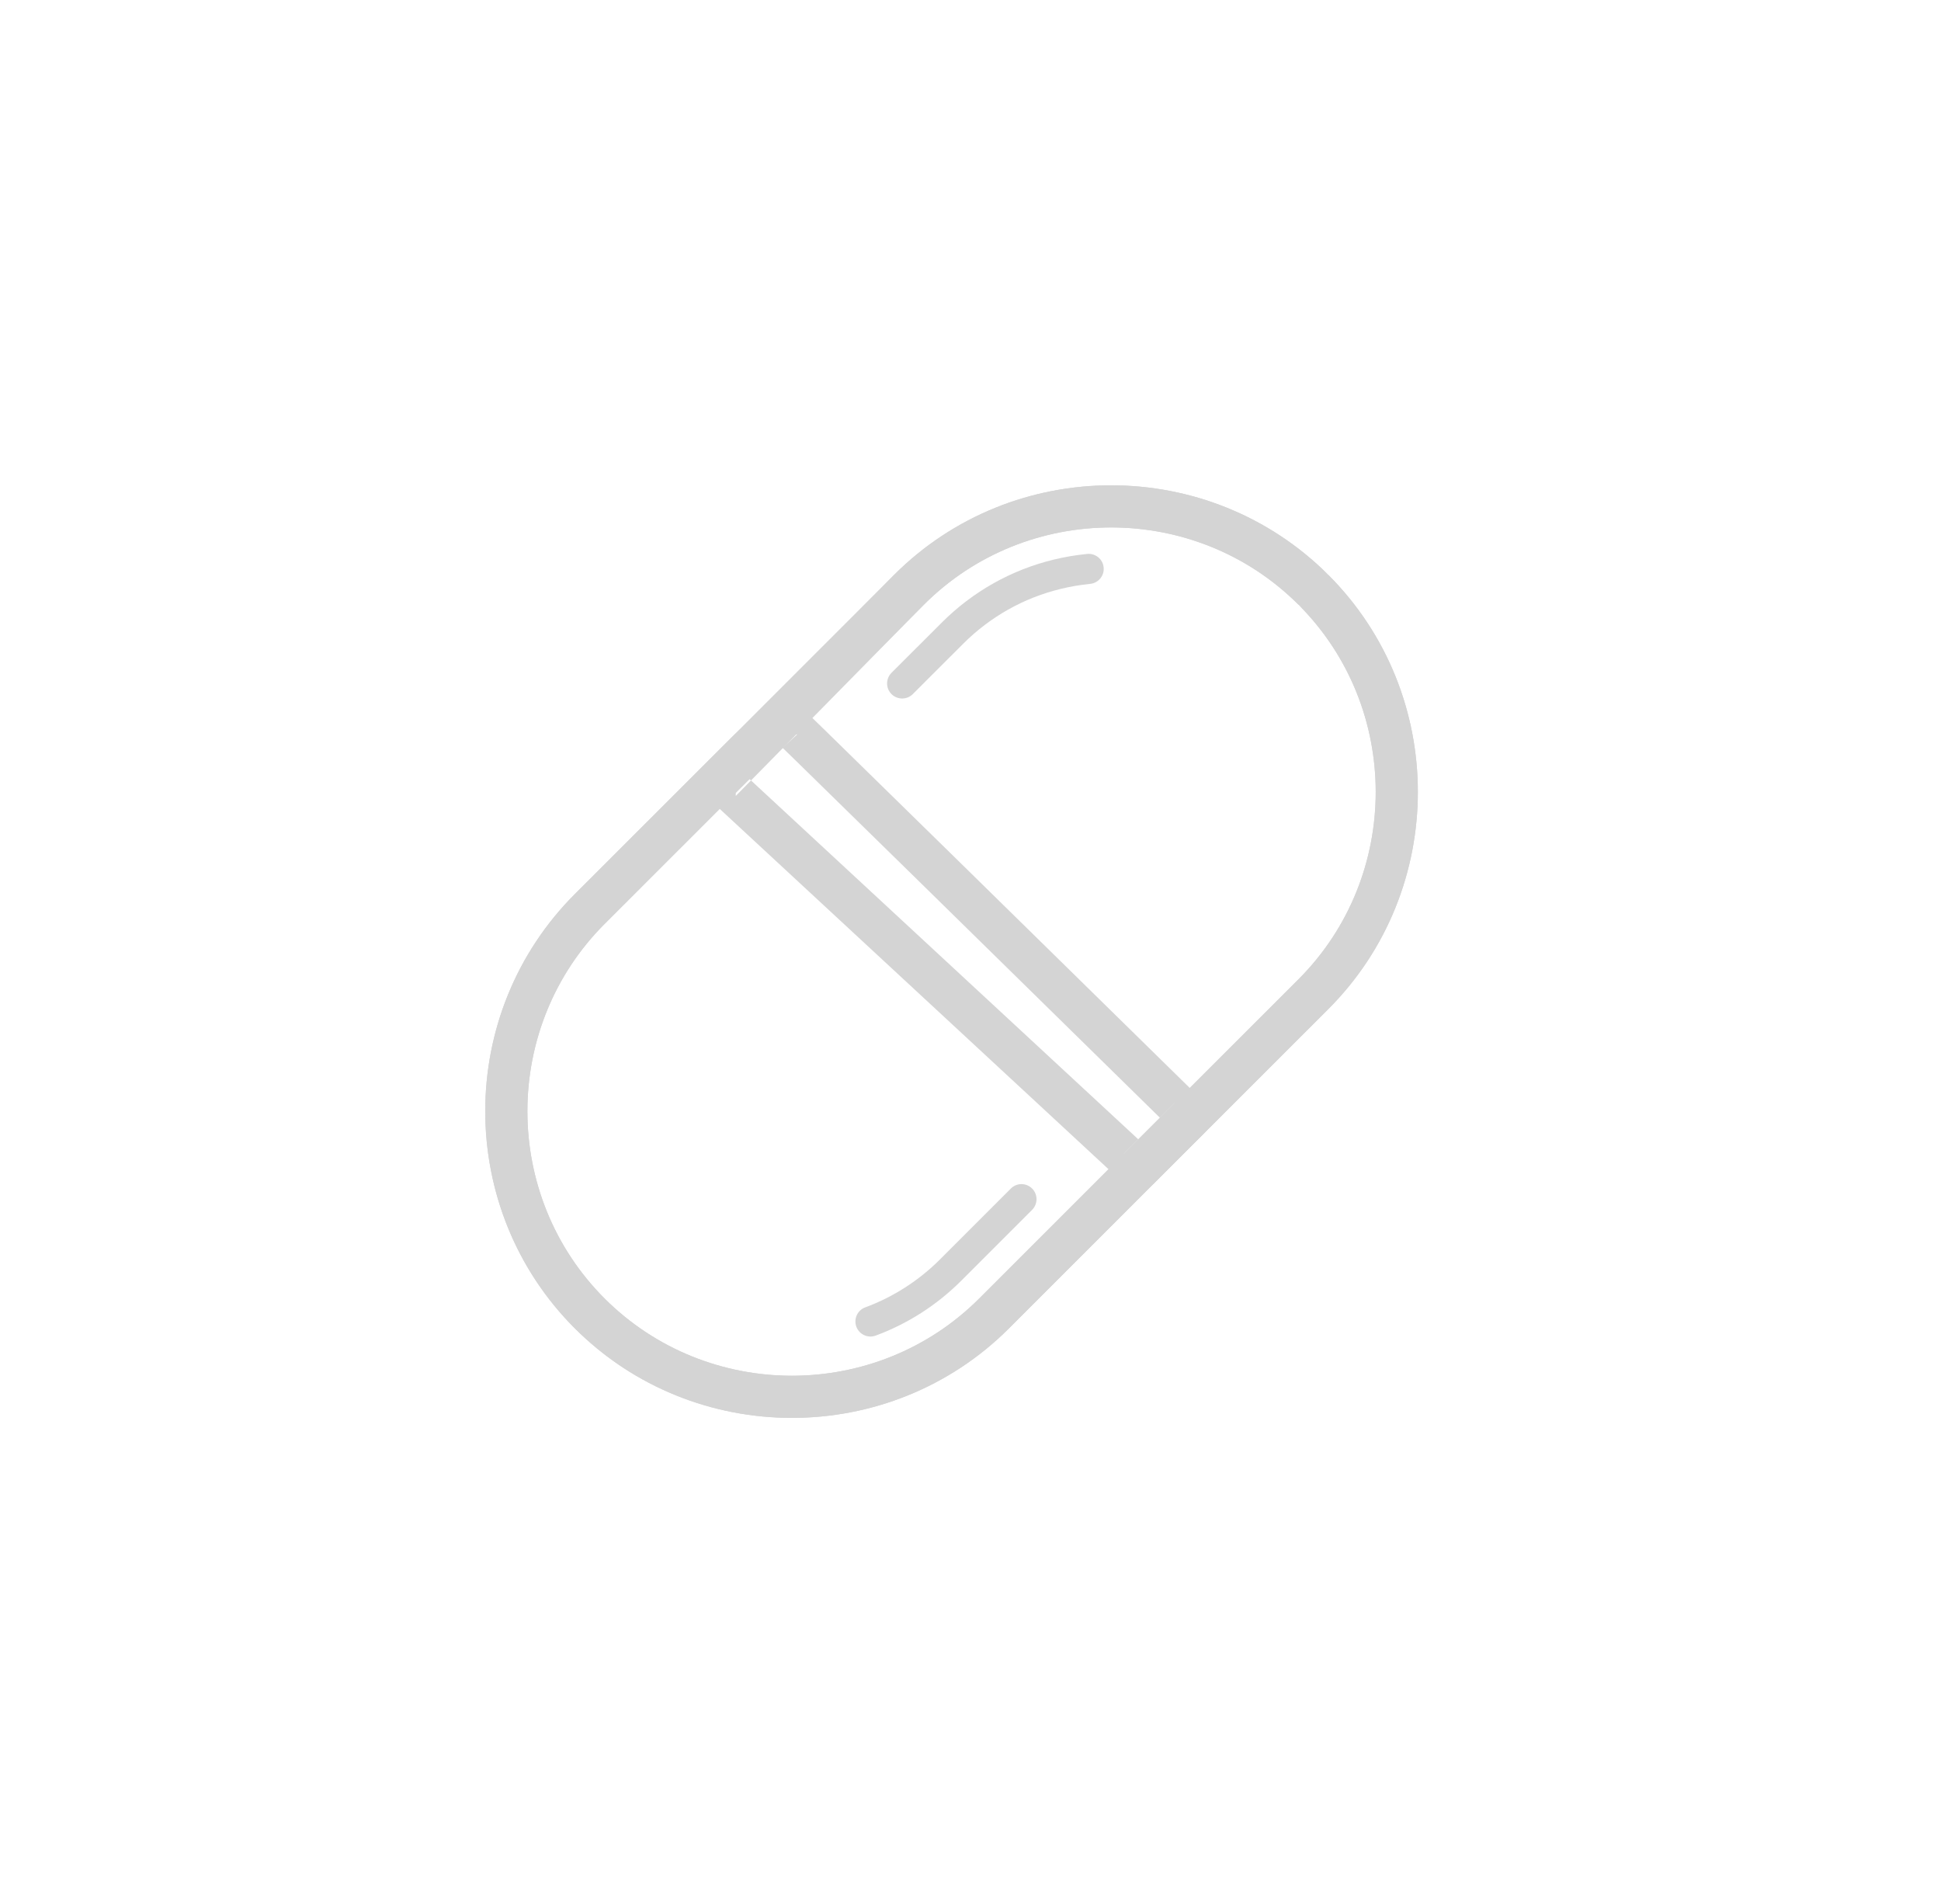<?xml version="1.0" encoding="UTF-8" standalone="no"?>
<svg width="52px" height="51px" viewBox="0 0 52 51" version="1.1" xmlns="http://www.w3.org/2000/svg" xmlns:xlink="http://www.w3.org/1999/xlink">
    <!-- Generator: Sketch 39.1 (31720) - http://www.bohemiancoding.com/sketch -->
    <title>ico_vitaminas_grey</title>
    <desc>Created with Sketch.</desc>
    <defs></defs>
    <g id="supermercado_categoria" stroke="none" stroke-width="1" fill="none" fill-rule="evenodd">
        <g id="Subcategorias_minifarmacia" transform="translate(-139, -14)" fill="#D4D4D4">
            <g id="icon01-copy-2" transform="translate(139, 14)">
                <g id="vitaminas_minerales_naturales_red" transform="translate(13, 13)">
                    <path d="M11.755,3.194 C14.51,0.439 19.026,0.439 21.788,3.197 C24.545,5.955 24.545,10.471 21.787,13.233 L17.112,17.903 L17.895,17.889 L6.693,7.51 L6.712,8.32 L11.755,3.194 Z M5.926,8.338 L17.127,18.717 C17.35,18.923 17.696,18.916 17.91,18.702 L22.586,14.031 C25.784,10.828 25.784,5.597 22.586,2.399 C19.383,-0.8 14.153,-0.8 10.954,2.399 L5.907,7.528 C5.684,7.755 5.692,8.121 5.926,8.338 Z" id="Stroke-1"></path>
                    <path d="M13.232,21.784 C10.475,24.541 5.958,24.541 3.197,21.783 C1.856,20.443 1.129,18.64 1.129,16.766 C1.129,14.891 1.856,13.089 3.197,11.748 L7.433,7.516 L8.358,6.672 L7.584,6.66 L8.349,7.404 L11.725,10.71 L18.482,17.34 L18.478,16.538 L13.232,21.784 Z M19.273,16.534 L12.515,9.903 L9.138,6.596 L8.371,5.851 C8.157,5.642 7.818,5.637 7.597,5.838 L6.653,6.7 L2.399,10.95 C0.843,12.505 0,14.596 0,16.766 C0,18.936 0.843,21.027 2.399,22.582 C5.602,25.78 10.833,25.78 14.031,22.582 L19.277,17.336 C19.499,17.114 19.497,16.754 19.273,16.534 Z" id="Stroke-3"></path>
                    <path d="M22.186,2.799 L21.787,3.198 C24.546,5.956 24.546,10.472 21.787,13.231 L13.234,21.782 C10.474,24.541 5.957,24.541 3.197,21.782 C0.44,19.024 0.44,14.508 3.198,11.749 L11.751,3.198 C14.51,0.439 19.028,0.439 21.786,3.198 C21.892,3.304 22.036,3.363 22.185,3.363 L22.186,2.799 Z M22.185,2.799 L22.585,2.399 C19.385,-0.8 14.153,-0.8 10.953,2.399 L2.399,10.951 C-0.8,14.151 -0.8,19.381 2.399,22.581 C5.599,25.78 10.832,25.78 14.032,22.581 L22.585,14.029 C25.785,10.83 25.785,5.598 22.585,2.399 C22.479,2.294 22.336,2.234 22.186,2.234 L22.185,2.799 Z" id="Stroke-5"></path>
                    <path d="M15.229,1.99 C14.094,2.265 13.062,2.845 12.23,3.677 L10.884,5.022 C10.726,5.18 10.726,5.435 10.883,5.592 C11.041,5.75 11.296,5.75 11.454,5.593 L12.8,4.248 C13.528,3.519 14.428,3.014 15.419,2.774 C15.676,2.711 15.938,2.667 16.206,2.64 C16.427,2.618 16.589,2.421 16.567,2.199 C16.546,1.978 16.348,1.816 16.127,1.838 C15.822,1.868 15.522,1.919 15.229,1.99 Z" id="Stroke-7"></path>
                    <path d="M12.754,21.304 L14.651,19.407 C14.808,19.25 14.808,18.994 14.651,18.837 C14.493,18.679 14.238,18.679 14.081,18.837 L12.184,20.734 C11.611,21.306 10.931,21.742 10.18,22.02 C9.971,22.097 9.864,22.329 9.942,22.538 C10.019,22.747 10.251,22.853 10.46,22.776 C11.32,22.458 12.099,21.959 12.754,21.304 Z" id="Stroke-9"></path>
                </g>
            </g>
        </g>
    </g>
</svg>
